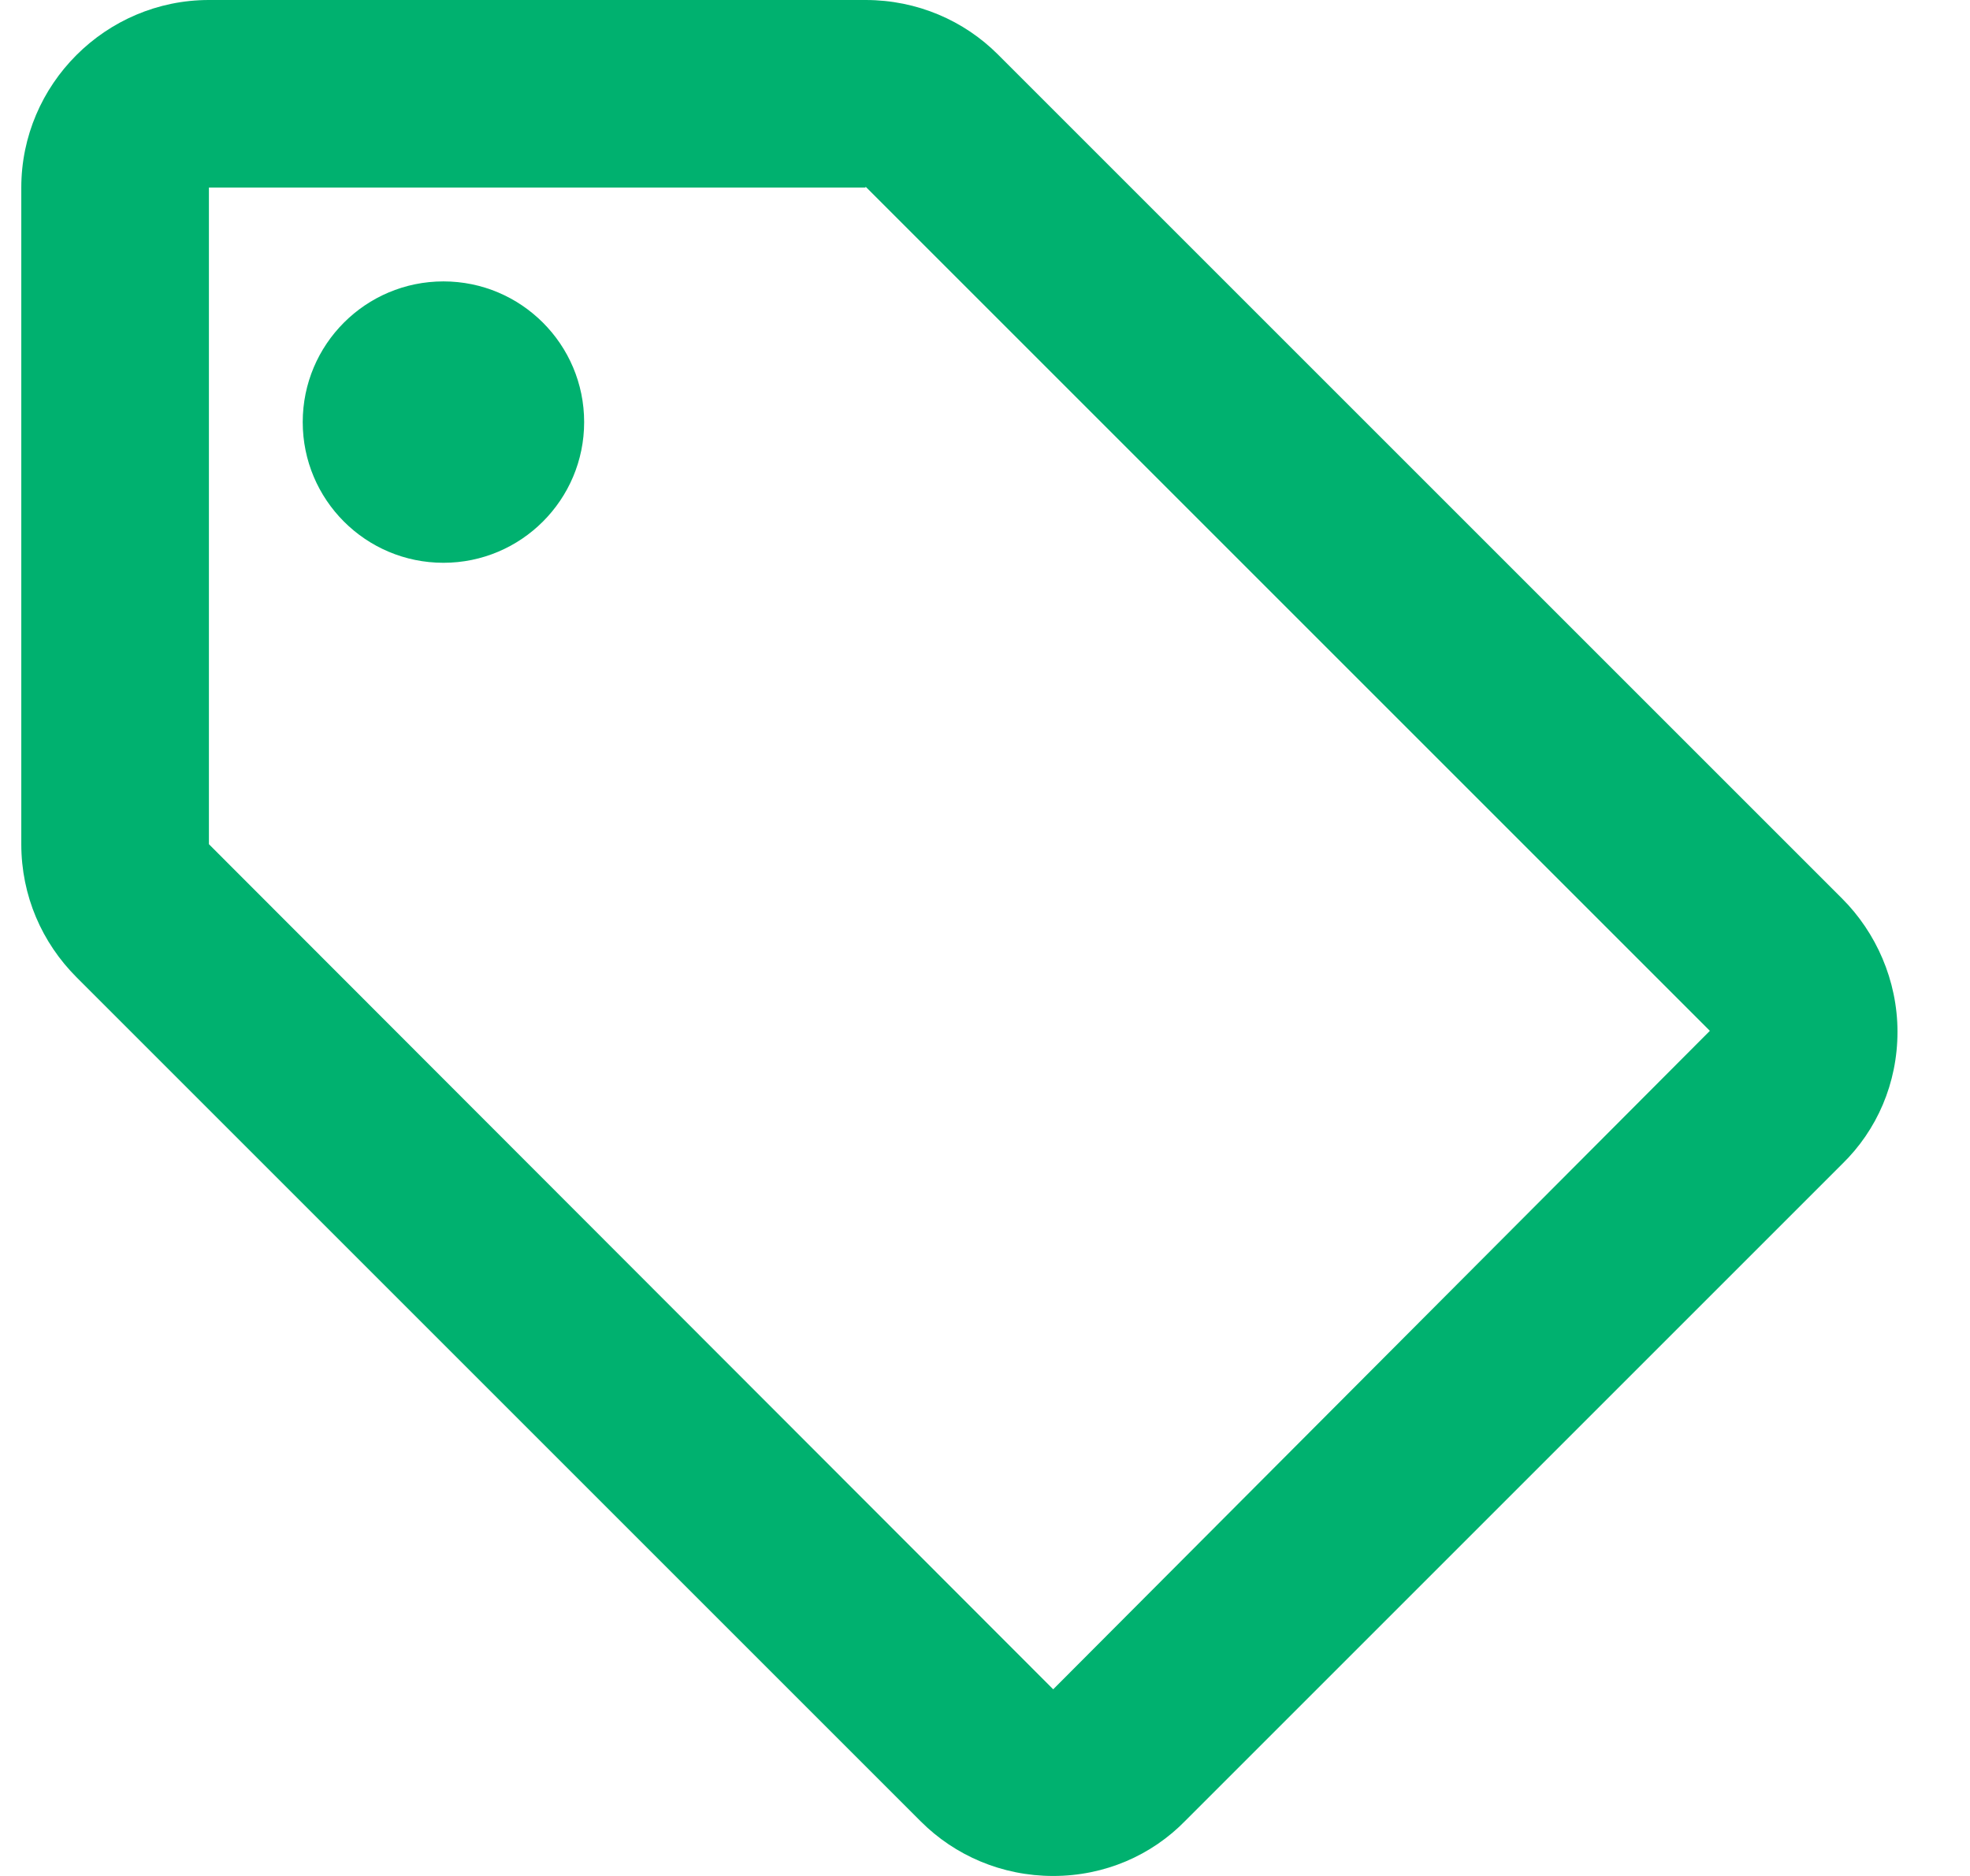 <svg width="21" height="20" viewBox="0 0 21 20" fill="none" xmlns="http://www.w3.org/2000/svg">
<path d="M19.637 9.58L10.637 0.58C10.277 0.22 9.777 0 9.227 0H2.227C1.127 0 0.227 0.9 0.227 2V9C0.227 9.55 0.447 10.05 0.817 10.42L9.817 19.42C10.177 19.78 10.677 20 11.227 20C11.777 20 12.277 19.78 12.637 19.41L19.637 12.41C20.007 12.05 20.227 11.55 20.227 11C20.227 10.45 19.997 9.94 19.637 9.58ZM11.227 18.01L2.227 9V2H9.227V1.99L18.227 10.99L11.227 18.01Z" fill="#00B16F"/>
<path d="M4.727 6C5.555 6 6.227 5.328 6.227 4.5C6.227 3.672 5.555 3 4.727 3C3.898 3 3.227 3.672 3.227 4.5C3.227 5.328 3.898 6 4.727 6Z" fill="#00B16F"/>
</svg>
